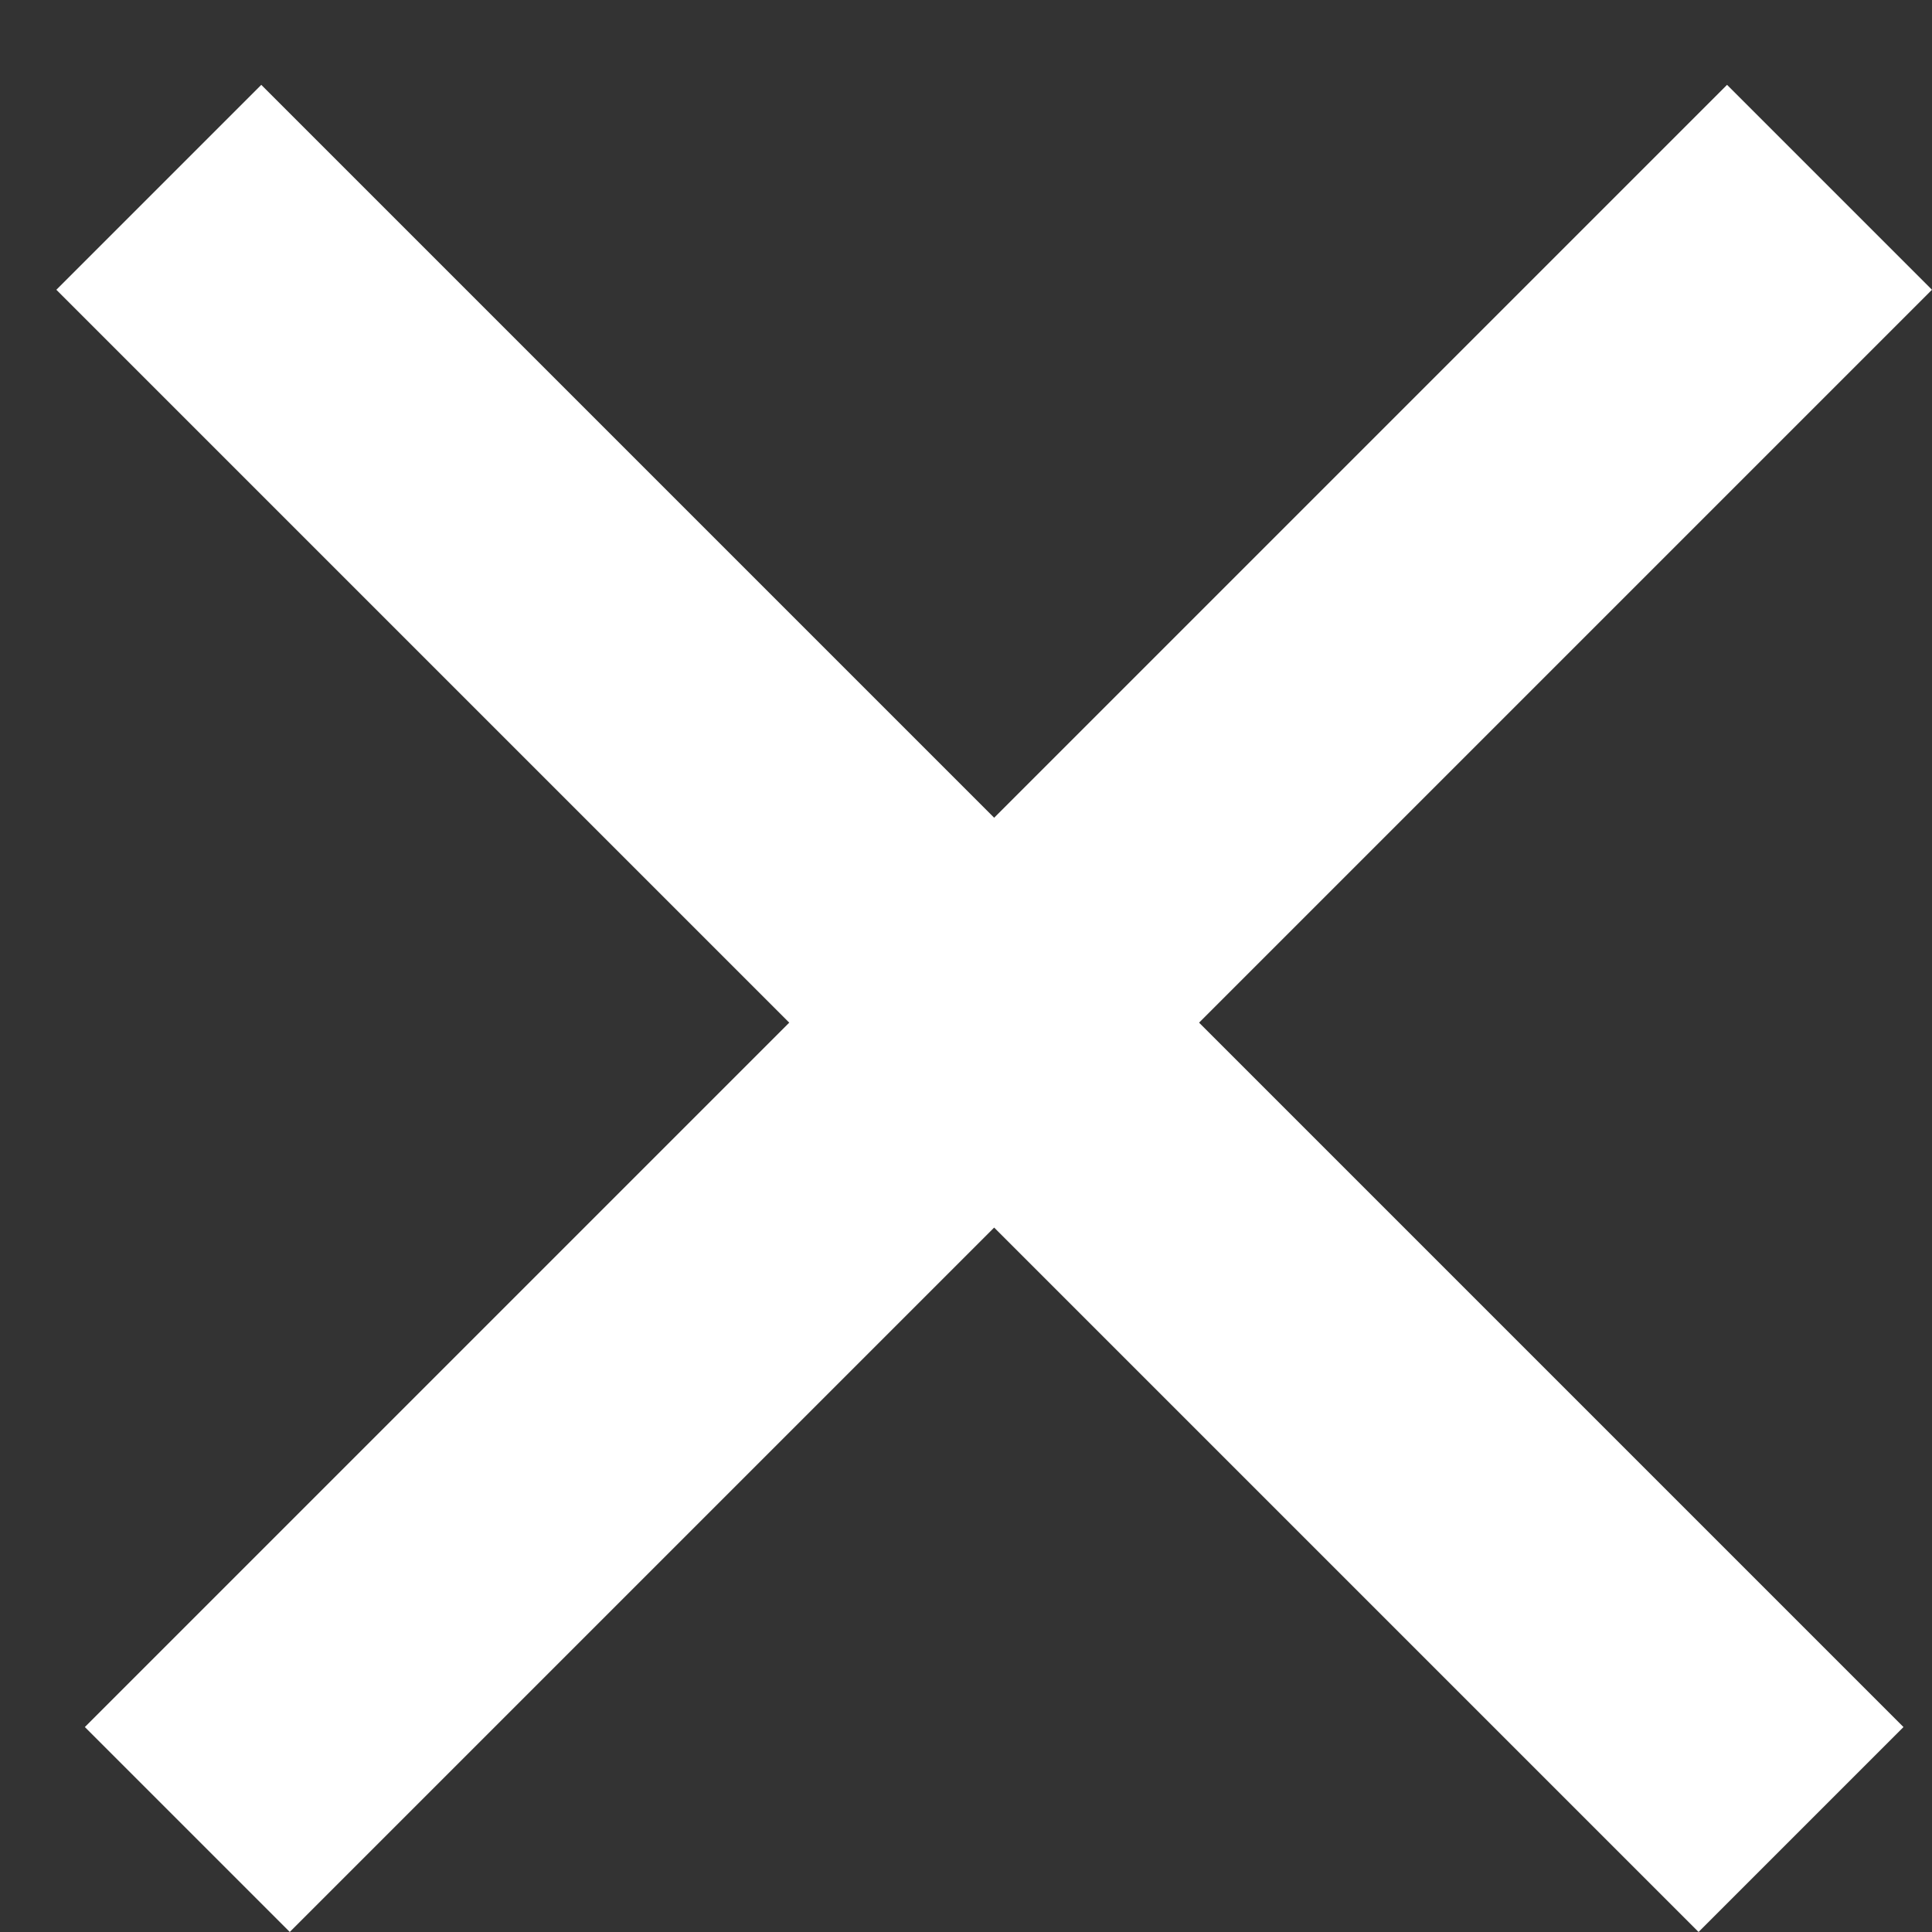 <svg width="20" height="20" viewBox="0 0 20 20" fill="none" xmlns="http://www.w3.org/2000/svg">
<rect x="0" y="0" width="20" height="20" fill="#333333" stroke="none"/>
<line x1="1.644" y1="1.939" x2="18.644" y2="18.939" stroke="white" stroke-width="3"/>
<line x1="1.939" y1="18.939" x2="18.939" y2="1.939" stroke="white" stroke-width="3"/>
</svg>